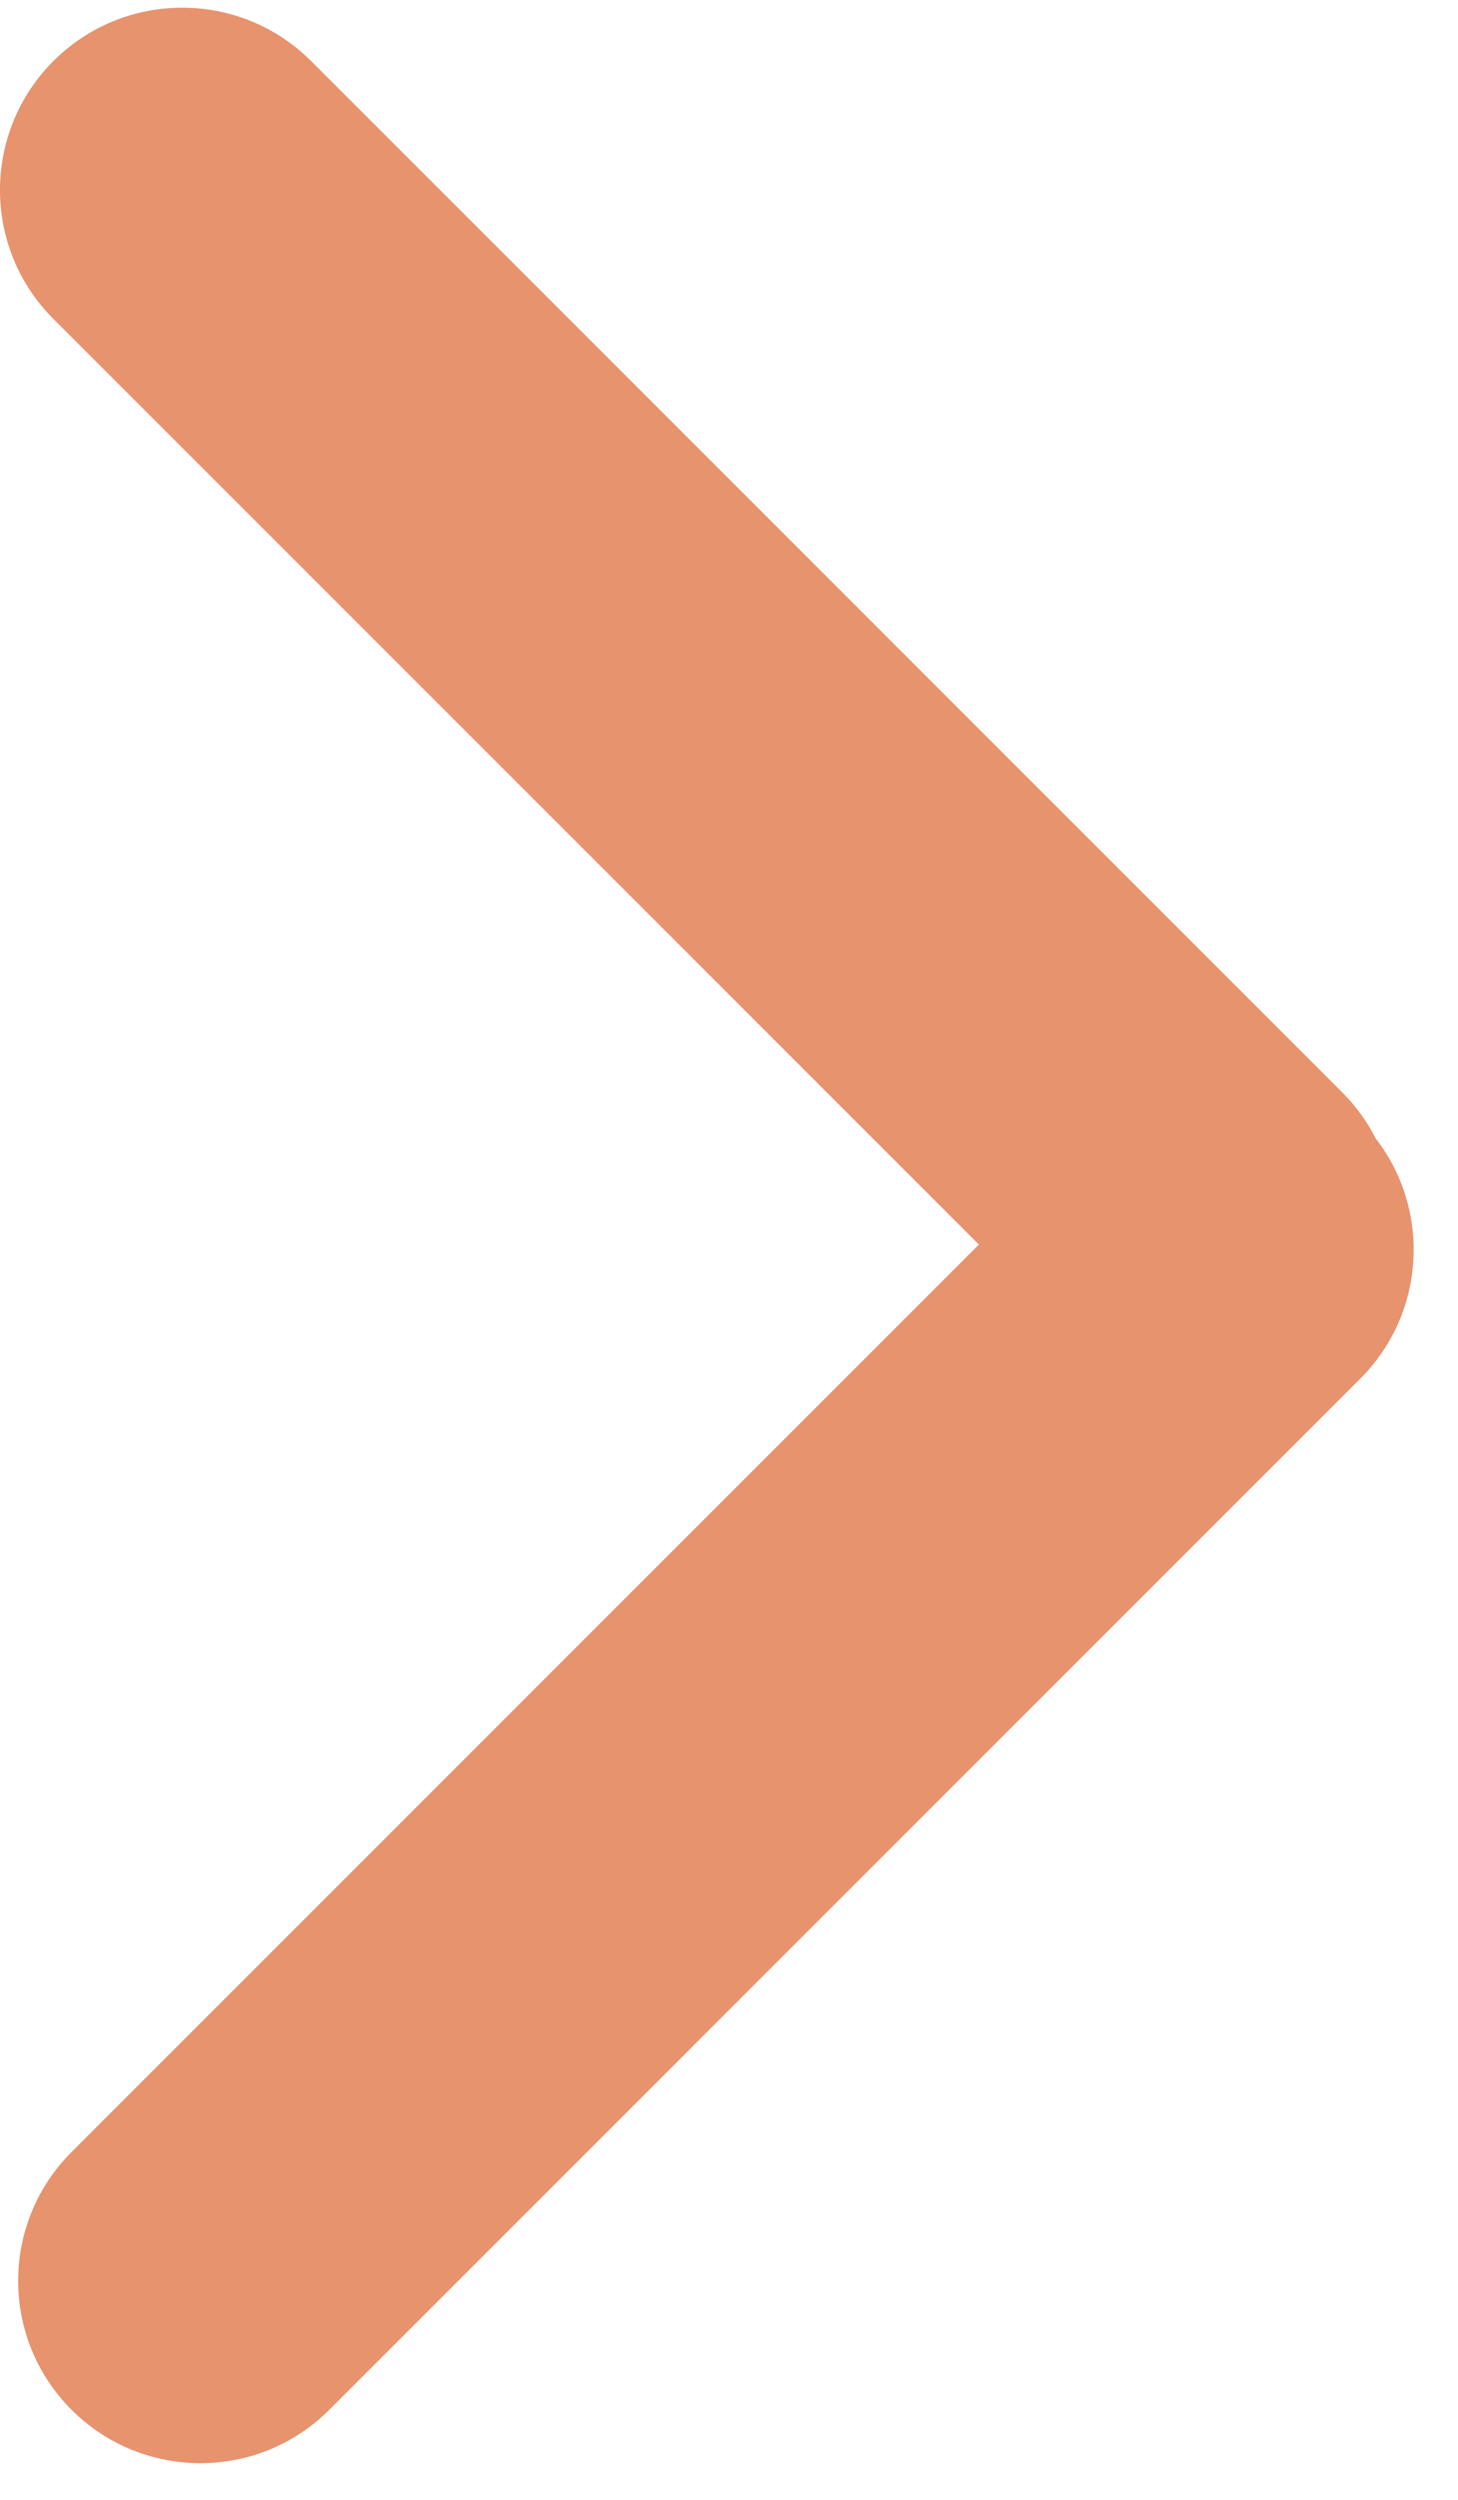 <svg width="28" height="48" viewBox="0 0 28 48" fill="none" xmlns="http://www.w3.org/2000/svg">
<path fill-rule="evenodd" clip-rule="evenodd" d="M1.025 1.173C-0.342 2.54 -0.342 4.756 1.025 6.123L18.799 23.897L1.374 41.322C0.007 42.688 0.007 44.904 1.374 46.271C2.741 47.638 4.957 47.638 6.324 46.271L26.123 26.472C27.383 25.212 27.482 23.23 26.418 21.858C26.256 21.538 26.041 21.239 25.774 20.972L5.975 1.173C4.608 -0.194 2.392 -0.194 1.025 1.173Z" fill="#E7936D"/>
</svg>
